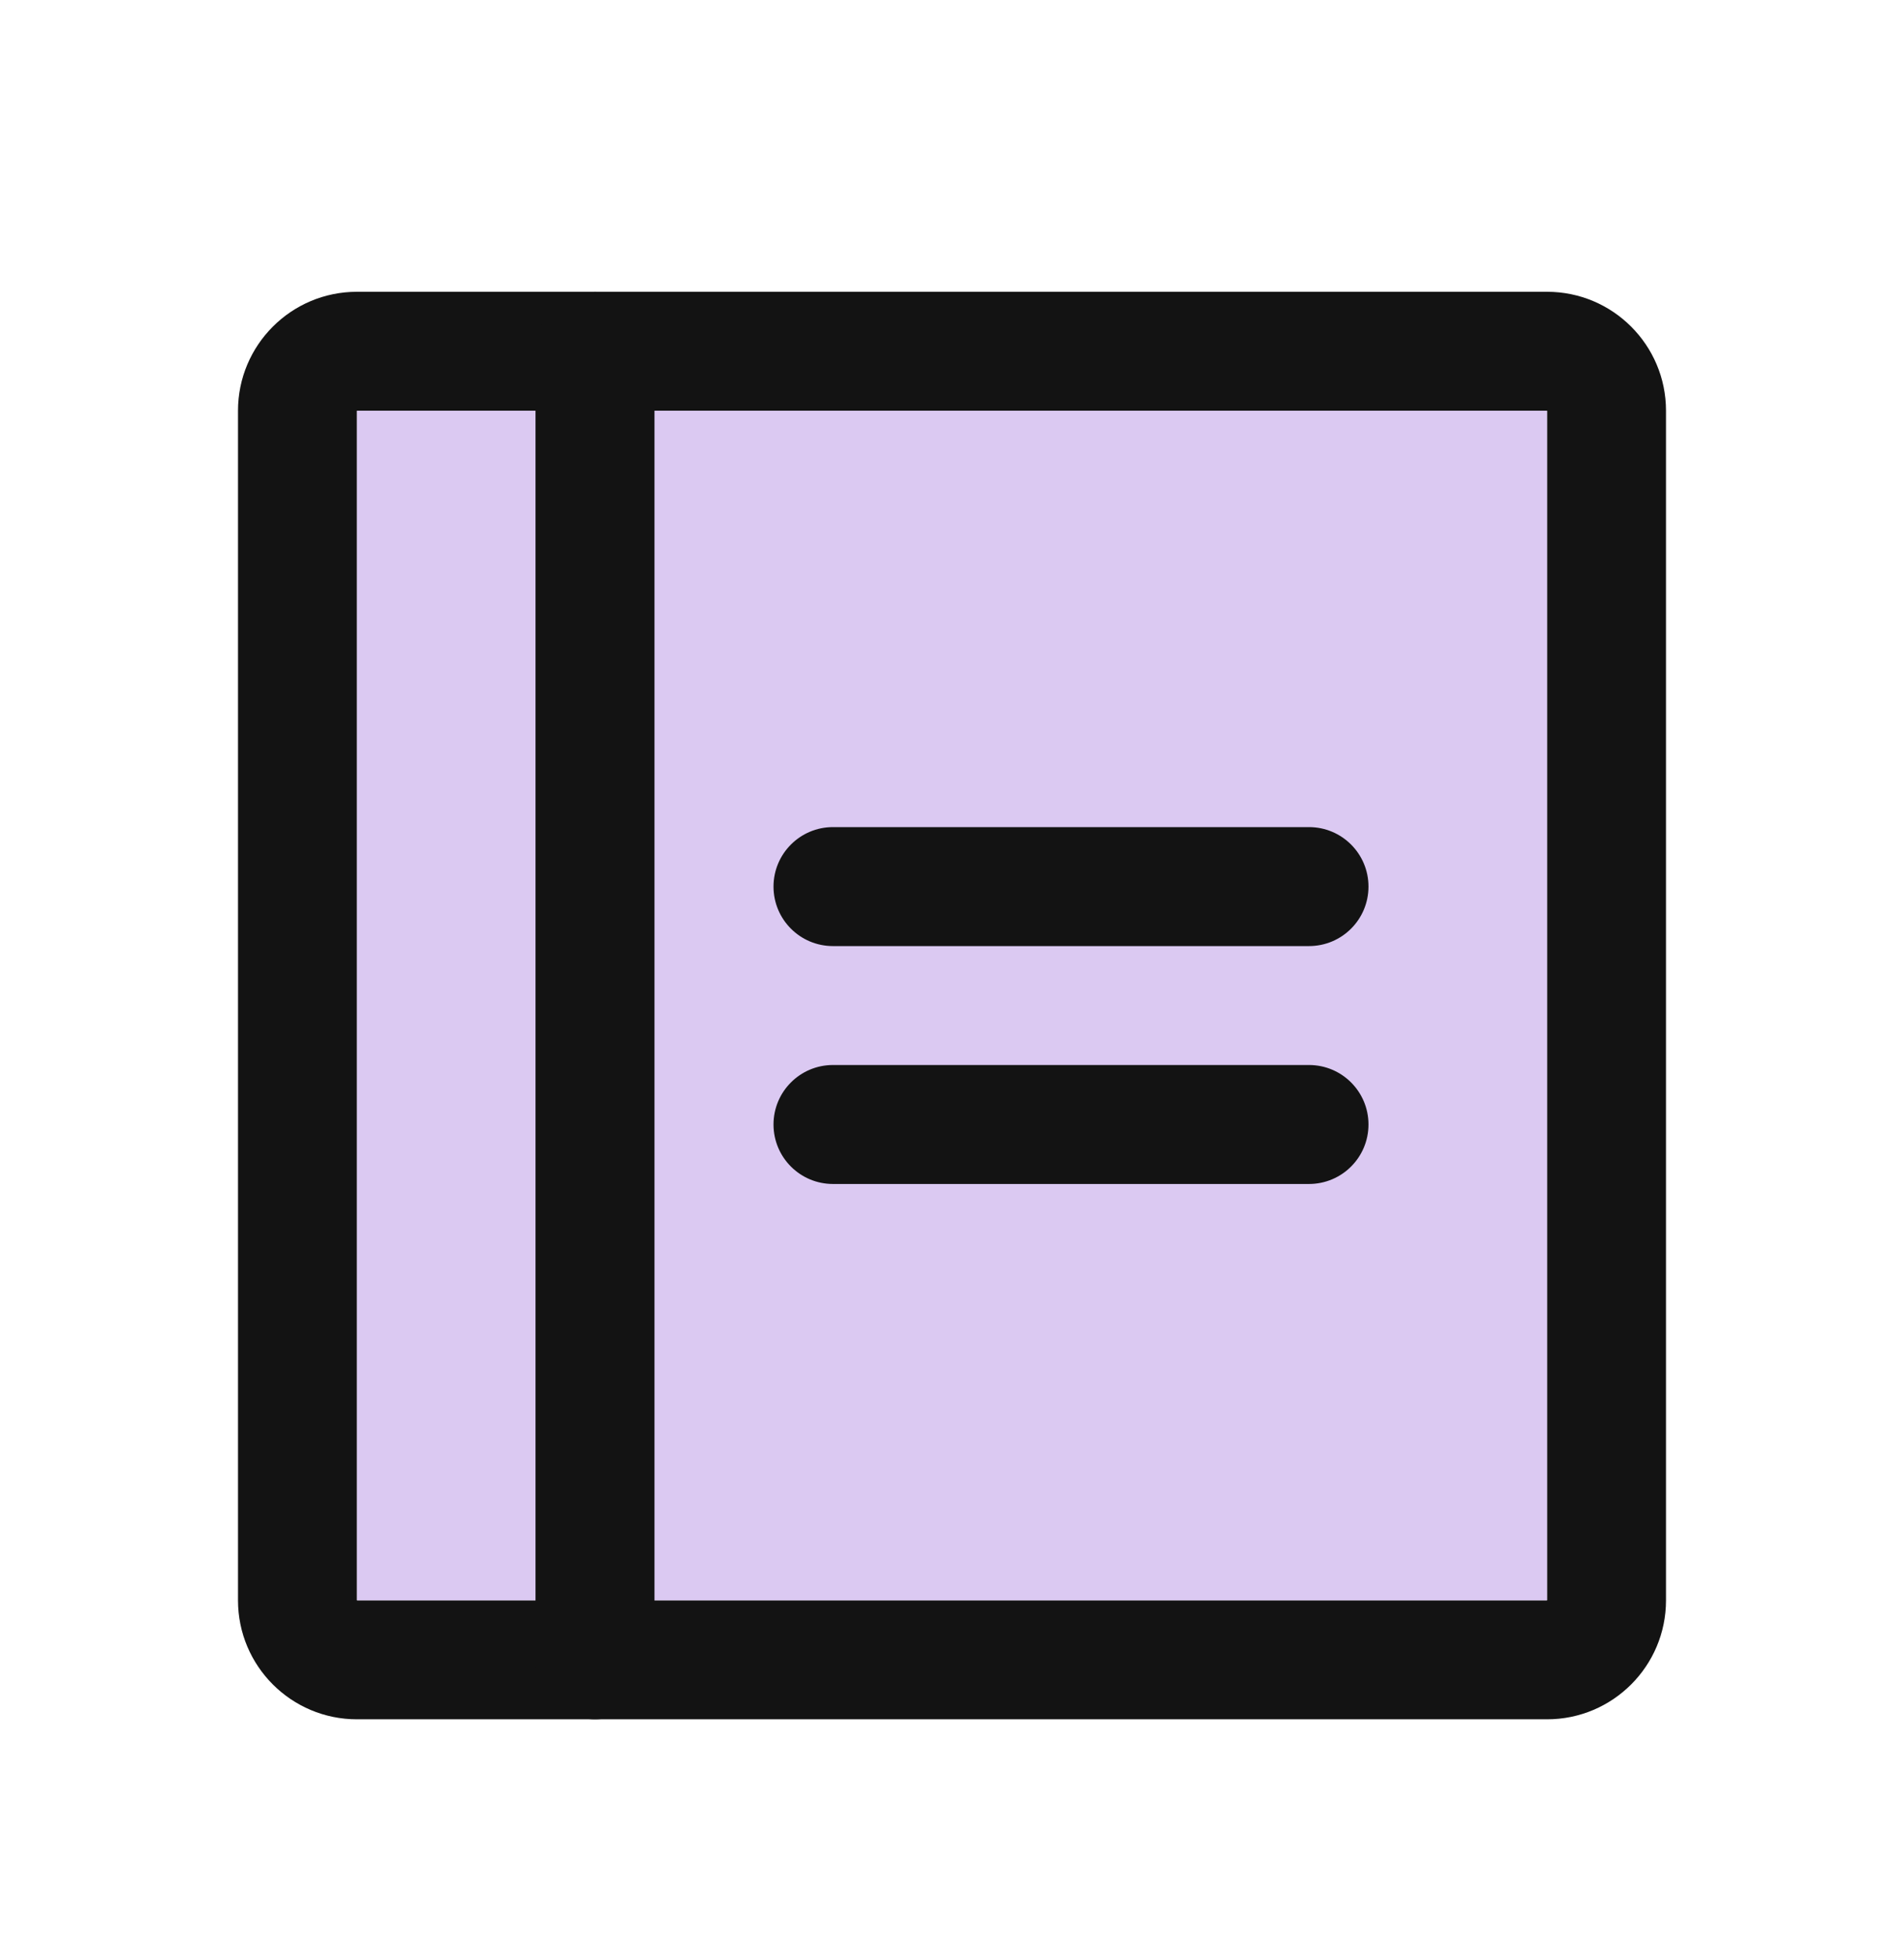 <svg width="35" height="36" viewBox="0 0 35 36" fill="none" xmlns="http://www.w3.org/2000/svg">
<path fill-rule="evenodd" clip-rule="evenodd" d="M4.375 7.547C4.375 6.34 5.354 5.361 6.562 5.361H28.438C29.646 5.361 30.625 6.34 30.625 7.547V29.404C30.625 30.611 29.646 31.59 28.438 31.59H6.562C5.354 31.59 4.375 30.611 4.375 29.404V7.547ZM28.438 7.547H6.562V29.404H28.438V7.547Z" fill="#131313"/>
<path d="M6.562 7.547H28.438V29.404H6.562V7.547Z" fill="#DBC9F2"/>
<path fill-rule="evenodd" clip-rule="evenodd" d="M10.938 5.361C11.542 5.361 12.031 5.851 12.031 6.454V30.497C12.031 31.1 11.542 31.59 10.938 31.59C10.333 31.59 9.844 31.1 9.844 30.497V6.454C9.844 5.851 10.333 5.361 10.938 5.361Z" fill="#131313"/>
<path fill-rule="evenodd" clip-rule="evenodd" d="M14.219 16.29C14.219 15.687 14.708 15.197 15.312 15.197H24.062C24.667 15.197 25.156 15.687 25.156 16.29C25.156 16.894 24.667 17.383 24.062 17.383H15.312C14.708 17.383 14.219 16.894 14.219 16.29Z" fill="#131313"/>
<path fill-rule="evenodd" clip-rule="evenodd" d="M14.219 20.661C14.219 20.058 14.708 19.568 15.312 19.568H24.062C24.667 19.568 25.156 20.058 25.156 20.661C25.156 21.265 24.667 21.754 24.062 21.754H15.312C14.708 21.754 14.219 21.265 14.219 20.661Z" fill="#131313"/>
</svg>
